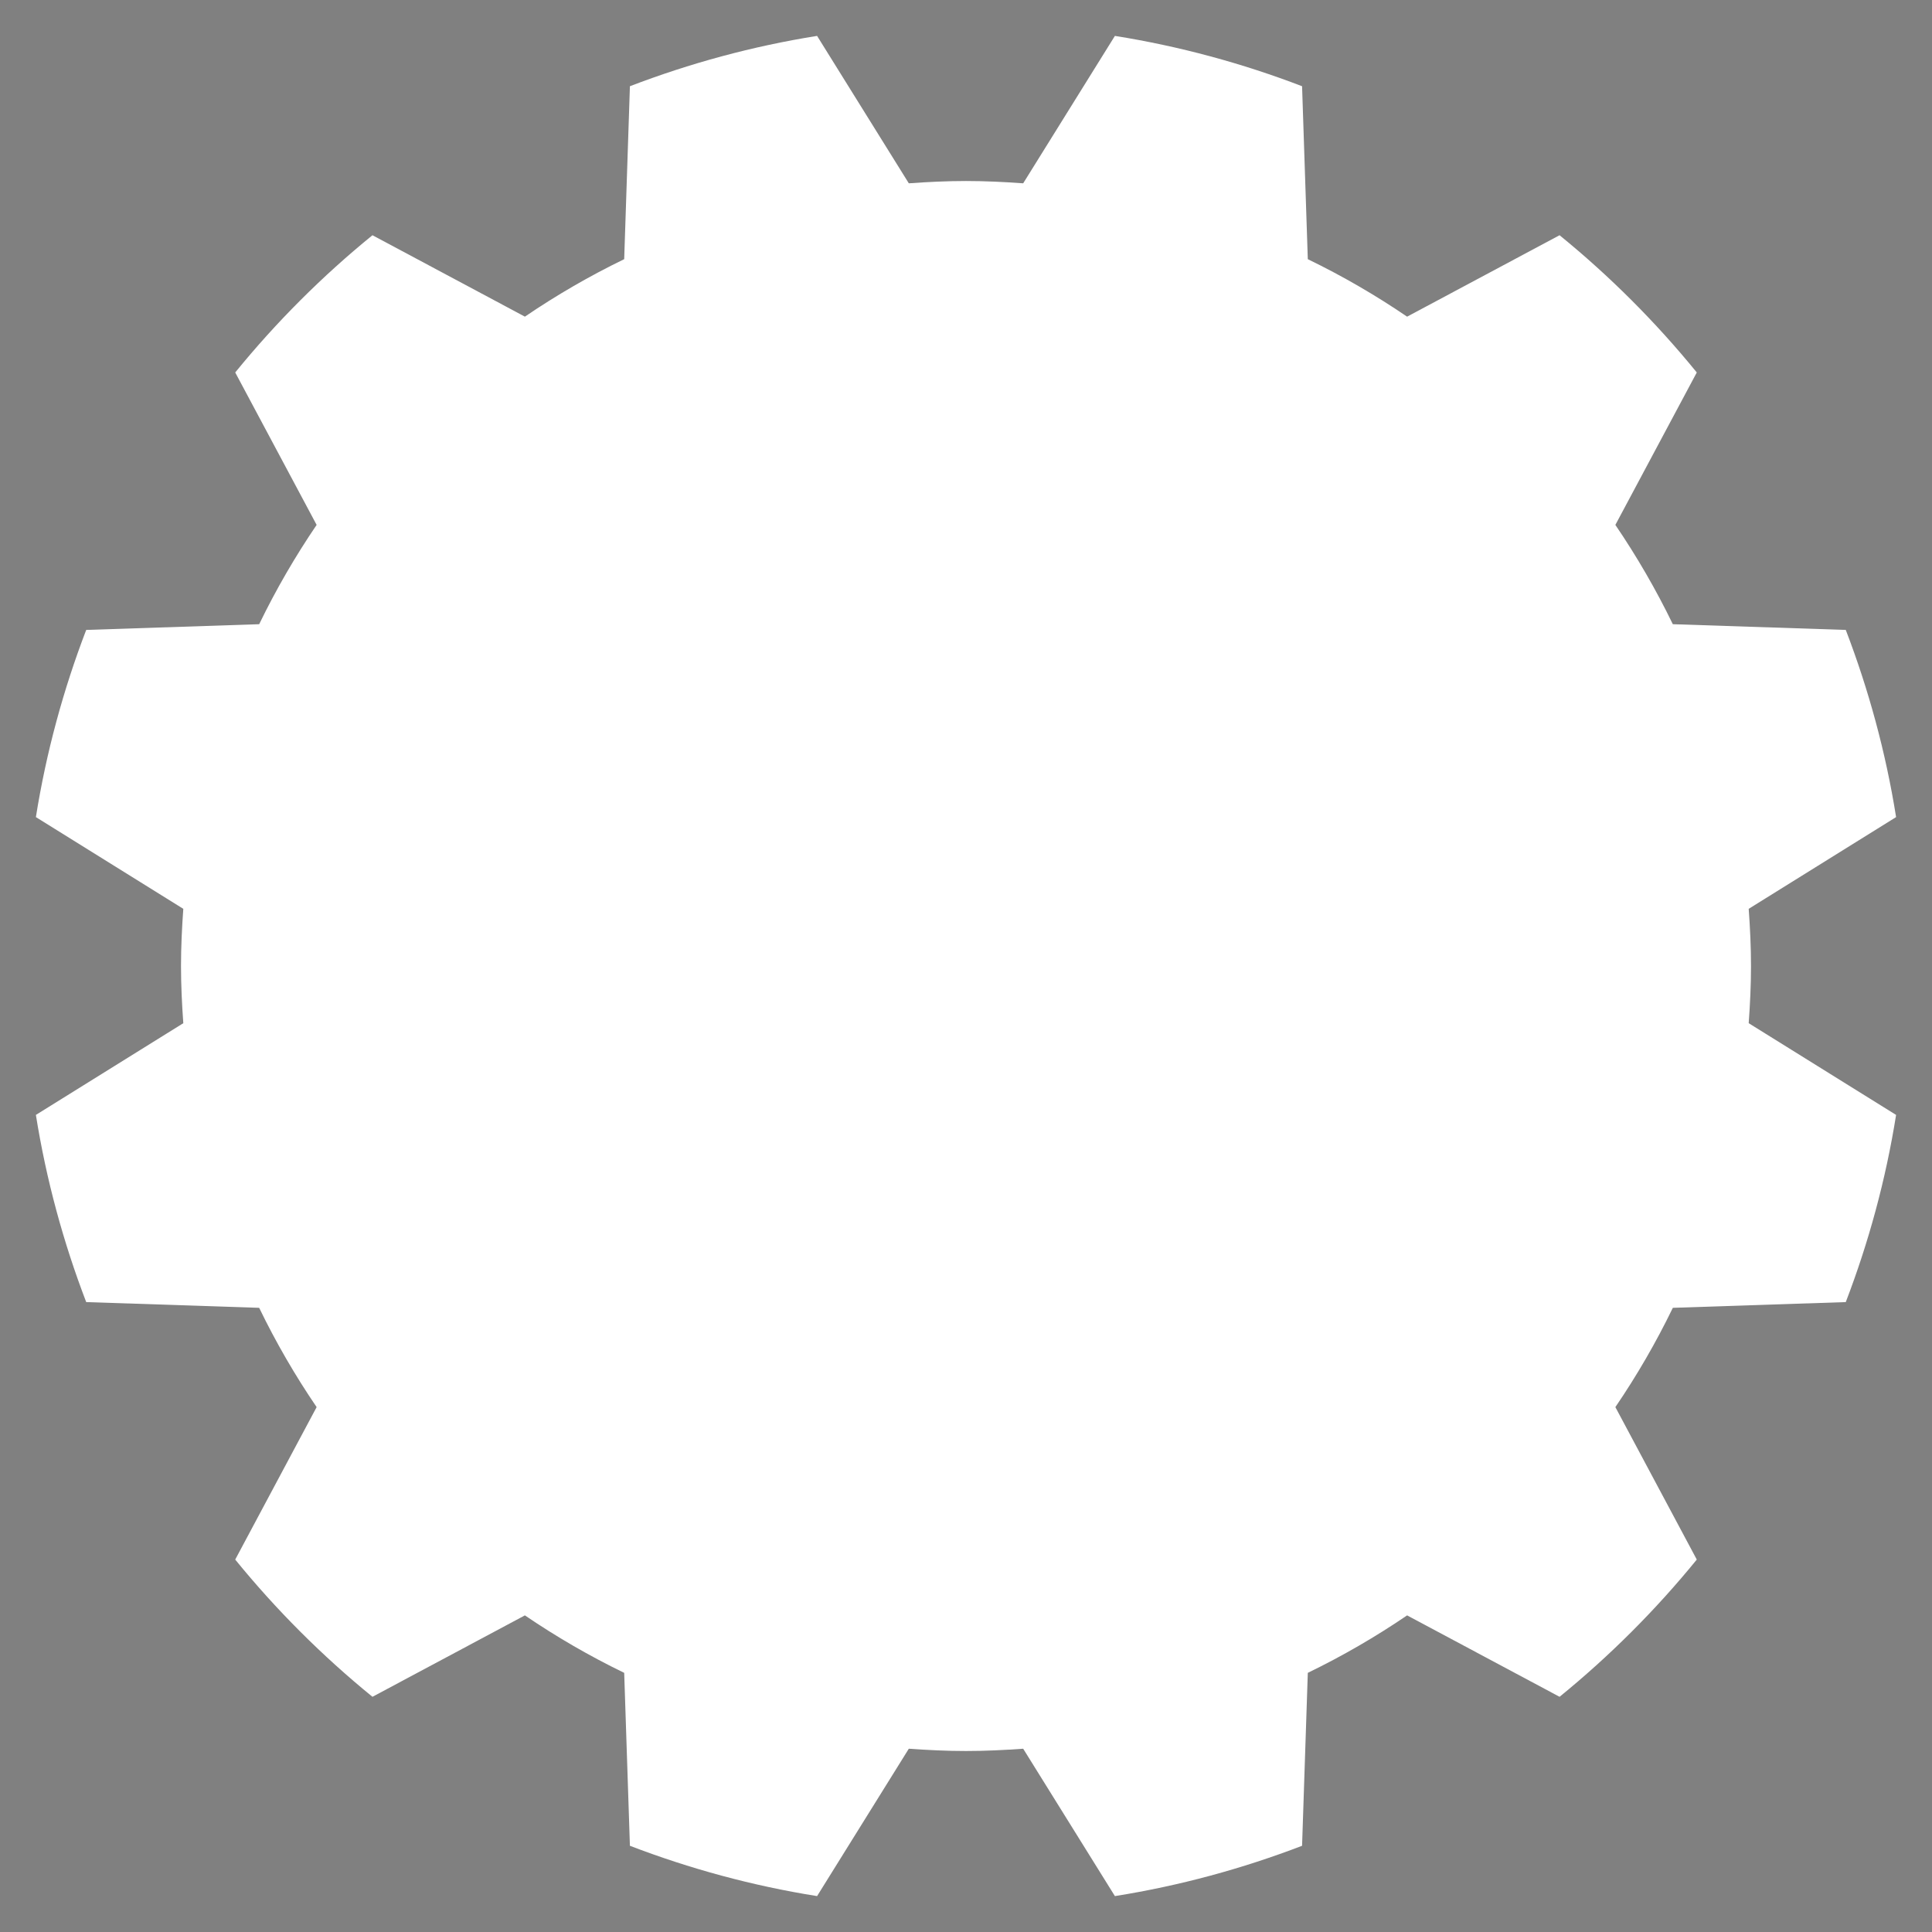 <svg xmlns="http://www.w3.org/2000/svg" xmlns:xlink="http://www.w3.org/1999/xlink" width="4000" zoomAndPan="magnify" viewBox="0 0 3000 3000" height="4000" preserveAspectRatio="xMidYMid meet" version="1.0"><rect x="0" y="0" width="3000" height="3000" fill="#808080" stroke="none"/><defs><clipPath id="1ba25adb7d"><path d="M 55.762 55.762 L 2944.012 55.762 L 2944.012 2944.012 L 55.762 2944.012 Z M 55.762 55.762 " clip-rule="nonzero"/></clipPath><clipPath id="2efe054df9"><path d="M 1050 1050 L 1950 1050 L 1950 1950 L 1050 1950 Z M 1050 1050 " clip-rule="nonzero"/></clipPath><clipPath id="c47dc6218b"><path d="M 1500 1050 C 1251.473 1050 1050 1251.473 1050 1500 C 1050 1748.527 1251.473 1950 1500 1950 C 1748.527 1950 1950 1748.527 1950 1500 C 1950 1251.473 1748.527 1050 1500 1050 Z M 1500 1050 " clip-rule="nonzero"/></clipPath><clipPath id="6efe888517"><path d="M 458.25 453.75 L 2565.75 453.75 L 2565.75 2561.25 L 458.25 2561.25 Z M 458.25 453.75 " clip-rule="nonzero"/></clipPath><clipPath id="dda56b88c4"><path d="M 1512 453.75 C 930.031 453.75 458.25 925.531 458.25 1507.5 C 458.25 2089.469 930.031 2561.25 1512 2561.25 C 2093.969 2561.25 2565.75 2089.469 2565.75 1507.5 C 2565.75 925.531 2093.969 453.75 1512 453.75 Z M 1512 453.75 " clip-rule="nonzero"/></clipPath></defs><g clip-path="url(#1ba25adb7d)"><path fill="#ffffff" d="M 1500.004 2523.918 C 935.41 2523.918 476.102 2064.578 476.102 1500.012 C 476.102 935.418 935.41 476.109 1500.004 476.109 C 2064.555 476.109 2523.91 935.418 2523.91 1500.012 C 2523.91 2064.578 2064.555 2523.918 1500.004 2523.918 Z M 2718.945 1500.012 C 2718.945 1470.105 2717.492 1440.574 2715.371 1411.227 L 2944.246 1268.785 C 2928.195 1168.105 2901.668 1070.906 2866.105 978.145 L 2597.547 969.262 C 2571.516 915.551 2541.625 864.062 2508.332 815.074 L 2634.754 578.355 C 2571.18 500.262 2499.758 428.836 2421.688 365.266 L 2184.953 491.711 C 2135.98 458.371 2084.492 428.504 2030.758 402.449 L 2021.852 133.887 C 1929.109 98.328 1831.914 71.824 1731.211 55.746 L 1588.793 284.648 C 1559.422 282.527 1529.922 281.074 1500.004 281.074 C 1470.09 281.074 1440.551 282.527 1411.203 284.648 L 1268.762 55.746 C 1168.082 71.824 1070.898 98.328 978.121 133.887 L 969.246 402.449 C 915.535 428.504 864.031 458.348 815.059 491.688 L 578.355 365.266 C 500.238 428.836 428.816 500.262 365.25 578.355 L 491.664 815.074 C 458.355 864.062 428.48 915.551 402.457 969.262 L 133.871 978.145 C 98.32 1070.906 71.801 1168.105 55.73 1268.785 L 284.641 1411.227 C 282.52 1440.574 281.066 1470.105 281.066 1500.012 C 281.066 1529.93 282.52 1559.469 284.641 1588.816 L 55.73 1731.234 C 71.801 1831.938 98.32 1929.125 133.871 2021.875 L 402.441 2030.781 C 428.457 2084.5 458.332 2136.012 491.664 2184.953 L 365.25 2421.695 C 428.816 2499.789 500.238 2571.195 578.355 2634.777 L 815.059 2508.355 C 864.031 2541.695 915.535 2571.578 969.246 2597.578 L 978.121 2866.125 C 1070.898 2901.691 1168.082 2928.211 1268.762 2944.254 L 1411.203 2715.395 C 1440.551 2717.5 1470.09 2718.953 1500.004 2718.953 C 1529.922 2718.953 1559.445 2717.5 1588.793 2715.395 L 1731.211 2944.254 C 1831.914 2928.211 1929.109 2901.691 2021.852 2866.125 L 2030.758 2597.578 C 2084.492 2571.531 2135.98 2541.695 2184.953 2508.355 L 2421.688 2634.777 C 2499.758 2571.195 2571.18 2499.789 2634.754 2421.695 L 2508.332 2184.953 C 2541.672 2135.988 2571.562 2084.5 2597.57 2030.781 L 2866.105 2021.875 C 2901.668 1929.125 2928.195 1831.938 2944.246 1731.234 L 2715.371 1588.816 C 2717.492 1559.469 2718.945 1529.93 2718.945 1500.012 " fill-opacity="1" fill-rule="nonzero"/></g><path fill="#ffffff" d="M 1500.027 1987.59 C 1231.148 1987.59 1012.438 1768.848 1012.438 1500.012 C 1012.438 1231.148 1231.148 1012.422 1500.027 1012.422 C 1768.848 1012.422 1987.59 1231.148 1987.59 1500.012 C 1987.59 1768.848 1768.848 1987.59 1500.027 1987.59 Z M 1500.027 524.863 C 962.324 524.863 524.863 962.316 524.863 1500.012 C 524.863 2037.727 962.324 2475.164 1500.027 2475.164 C 2037.742 2475.164 2475.18 2037.727 2475.18 1500.012 C 2475.18 962.316 2037.742 524.863 1500.027 524.863 " fill-opacity="1" fill-rule="nonzero"/><path fill="#ffffff" d="M 1500.02 1743.793 C 1365.602 1743.793 1256.219 1634.434 1256.219 1500.02 C 1256.219 1365.602 1365.602 1256.219 1500.02 1256.219 C 1634.434 1256.219 1743.793 1365.602 1743.793 1500.02 C 1743.793 1634.434 1634.434 1743.793 1500.02 1743.793 Z M 1500.02 1158.703 C 1311.805 1158.703 1158.703 1311.809 1158.703 1500.02 C 1158.703 1688.188 1311.805 1841.309 1500.02 1841.309 C 1688.188 1841.309 1841.309 1688.188 1841.309 1500.02 C 1841.309 1311.809 1688.188 1158.703 1500.02 1158.703 " fill-opacity="1" fill-rule="nonzero"/><g clip-path="url(#2efe054df9)"><g clip-path="url(#c47dc6218b)"><path fill="#142360" d="M 1050 1050 L 1950 1050 L 1950 1950 L 1050 1950 Z M 1050 1050 " fill-opacity="1" fill-rule="nonzero"/></g></g><g clip-path="url(#6efe888517)"><g clip-path="url(#dda56b88c4)"><path fill="#ffffff" d="M 458.25 453.75 L 2565.75 453.75 L 2565.75 2561.25 L 458.25 2561.25 Z M 458.25 453.75 " fill-opacity="1" fill-rule="nonzero"/></g></g></svg>